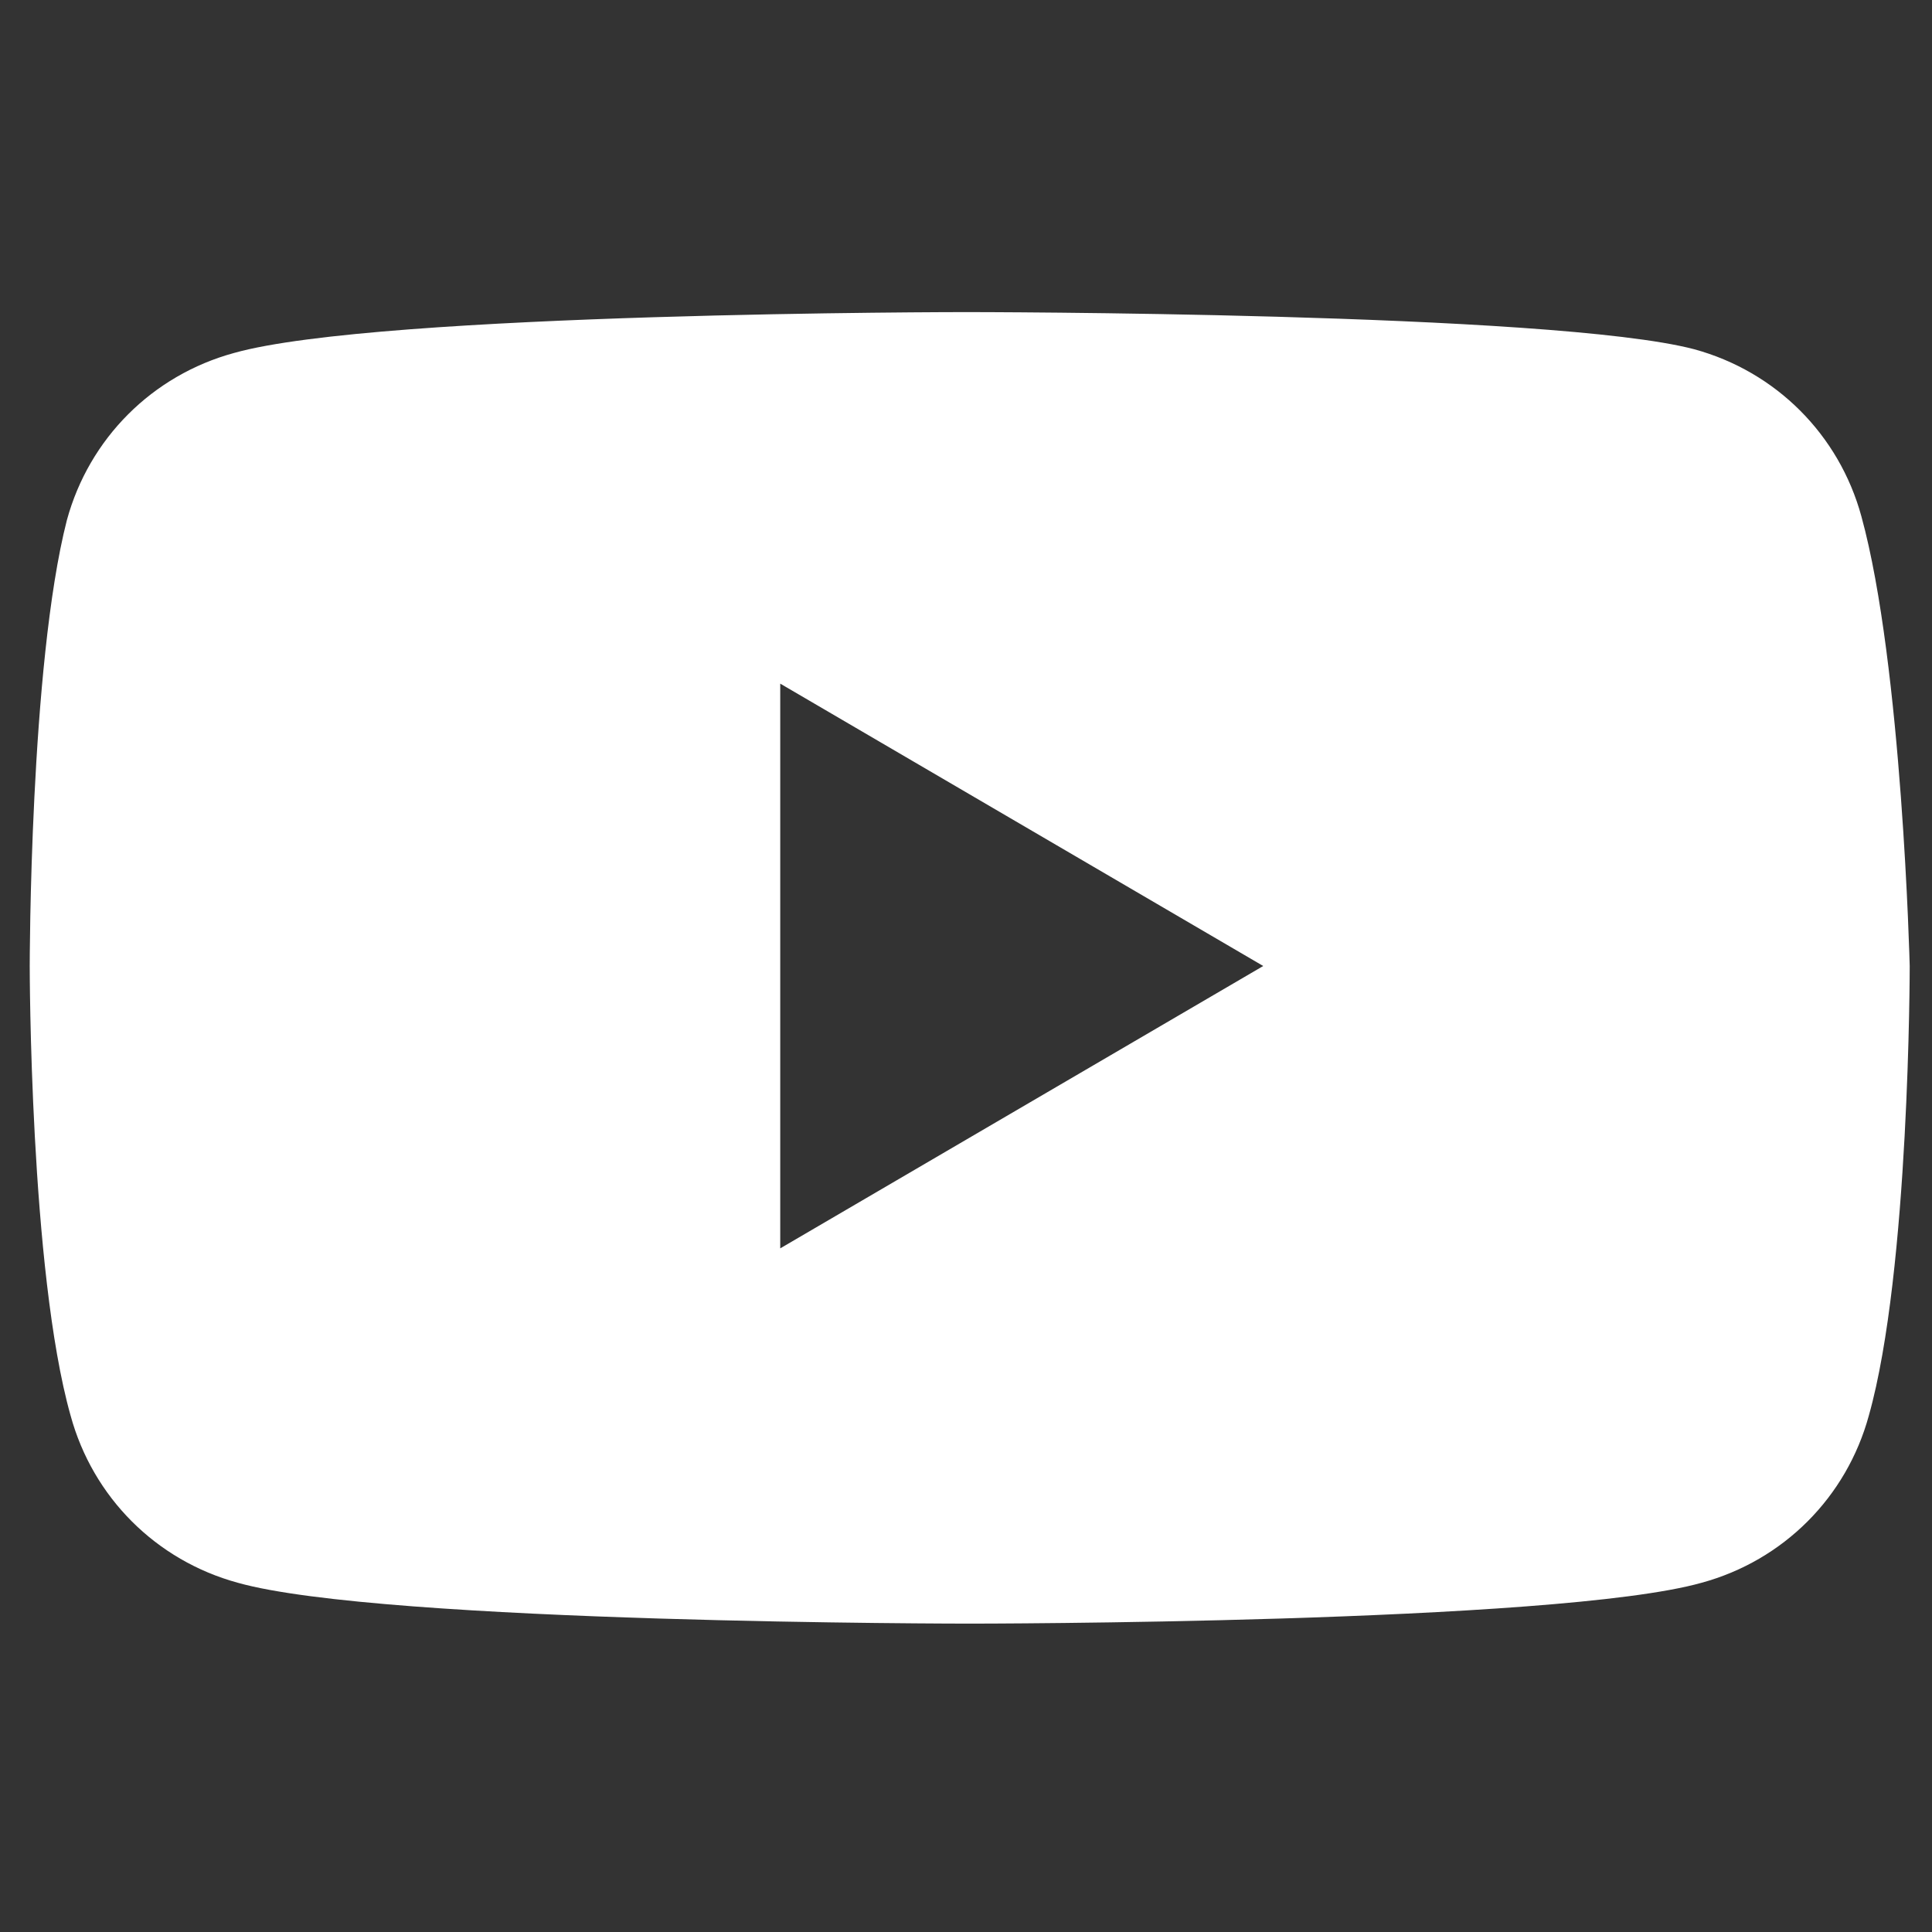 <?xml version="1.0" encoding="utf-8"?>
<!-- Generator: Adobe Illustrator 26.4.1, SVG Export Plug-In . SVG Version: 6.00 Build 0)  -->
<svg version="1.1" id="lni_lni-youtube" xmlns="http://www.w3.org/2000/svg" xmlns:xlink="http://www.w3.org/1999/xlink" x="0px"
	 y="0px" viewBox="0 0 52 52" style="enable-background:new 0 0 52 52;" xml:space="preserve">
<rect x="0" y="0" width="52" height="52" fill="#333333" stroke="none"/>
<style type="text/css">
	.st0{fill:#FFFFFF;}
</style>
<path class="st0" d="M50.1,13.9c-0.6-2.2-2.3-3.9-4.5-4.5C41.8,8.4,26,8.4,26,8.4s-15.8,0-19.7,1.1c-2.2,0.6-3.9,2.3-4.5,4.5
	C0.8,17.9,0.8,26,0.8,26s0,8.2,1.1,12.1c0.6,2.2,2.3,3.9,4.5,4.5c3.9,1.1,19.7,1.1,19.7,1.1s15.8,0,19.7-1.1
	c2.2-0.6,3.9-2.3,4.5-4.5c1.1-3.9,1.1-12.1,1.1-12.1S51.2,17.9,50.1,13.9z M21,33.6V18.4L34,26L21,33.6z"/>
</svg>
